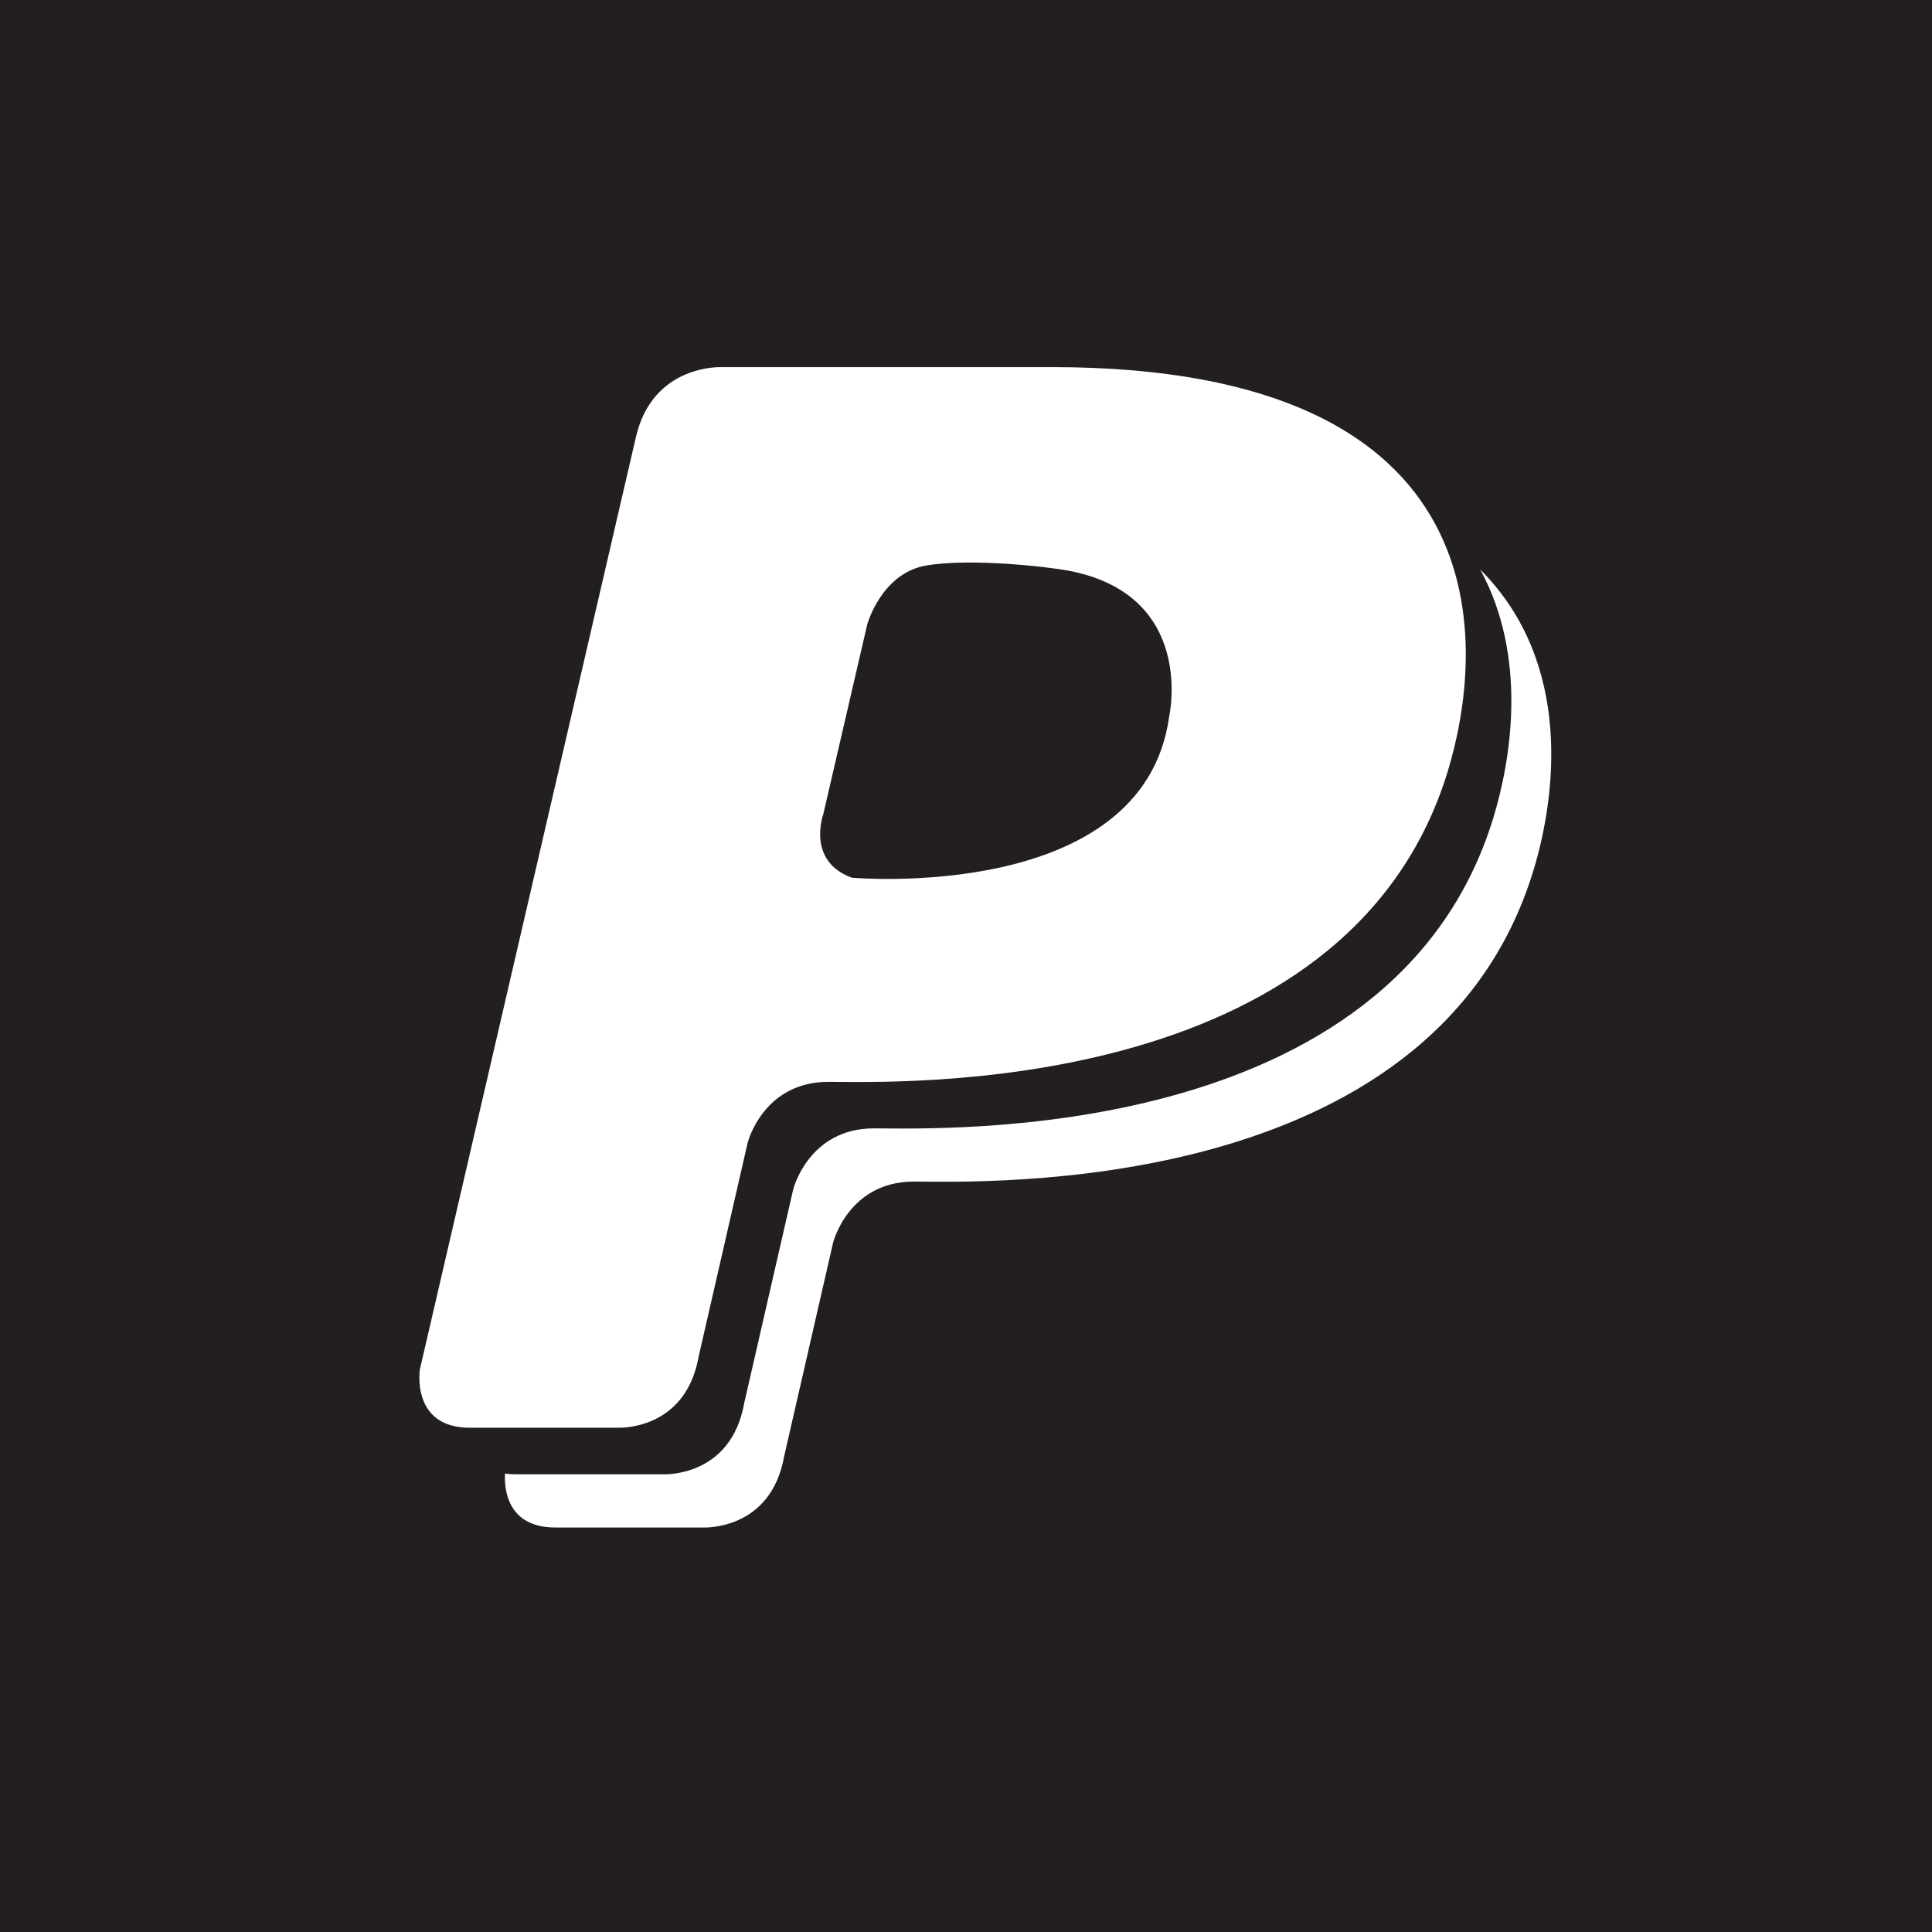 <?xml version="1.0" encoding="utf-8"?>
<!-- Generator: Adobe Illustrator 15.0.0, SVG Export Plug-In . SVG Version: 6.00 Build 0)  -->
<!DOCTYPE svg PUBLIC "-//W3C//DTD SVG 1.1//EN" "http://www.w3.org/Graphics/SVG/1.1/DTD/svg11.dtd">
<svg version="1.1" id="Layer_1" xmlns="http://www.w3.org/2000/svg" xmlns:xlink="http://www.w3.org/1999/xlink" x="0px" y="0px"
	 width="100px" height="100px" viewBox="0 0 100 100" enable-background="new 0 0 100 100" xml:space="preserve">
<g>
	<path fill="#231F20" d="M0,0v100h100V0H0z M21.734,70.875l11.182-48.258c0.877-3.783,4.432-3.615,4.432-3.615h17.115
		c23.693,0,22.371,14.725,20.469,20.932c-5.199,16.982-28.666,16.062-32.055,16.062c-3.391,0-4.18,3.158-4.18,3.158l-2.535,11.059
		c-0.689,3.885-4.211,3.686-4.211,3.686s-4.576,0-7.637,0S21.734,70.875,21.734,70.875z M79.357,45.096
		C74.156,62.08,50.691,61.158,47.303,61.158c-3.391,0-4.182,3.16-4.182,3.16l-2.533,11.059c-0.693,3.883-4.213,3.686-4.213,3.686
		s-4.574,0-7.635,0c-2.539,0-2.641-2.078-2.602-2.789c0.166,0.021,0.342,0.035,0.535,0.035c3.061,0,7.635,0,7.635,0
		s3.521,0.197,4.213-3.686l2.535-11.059c0,0,0.789-3.16,4.18-3.16s26.855,0.922,32.055-16.062c0.955-3.119,1.766-8.393-0.676-12.865
		C81.465,34.328,80.52,41.303,79.357,45.096z"/>
	<path fill="#231F20" d="M44.094,45.43c0,0,15.107,1.35,16.424-8.359c0,0,1.414-6.285-5.234-7.537
		c-1.02-0.191-5.002-0.658-7.338-0.264c-2.336,0.396-3.061,3.062-3.061,3.062l-2.271,9.807
		C42.613,42.139,41.725,44.574,44.094,45.43z"/>
</g>
</svg>
